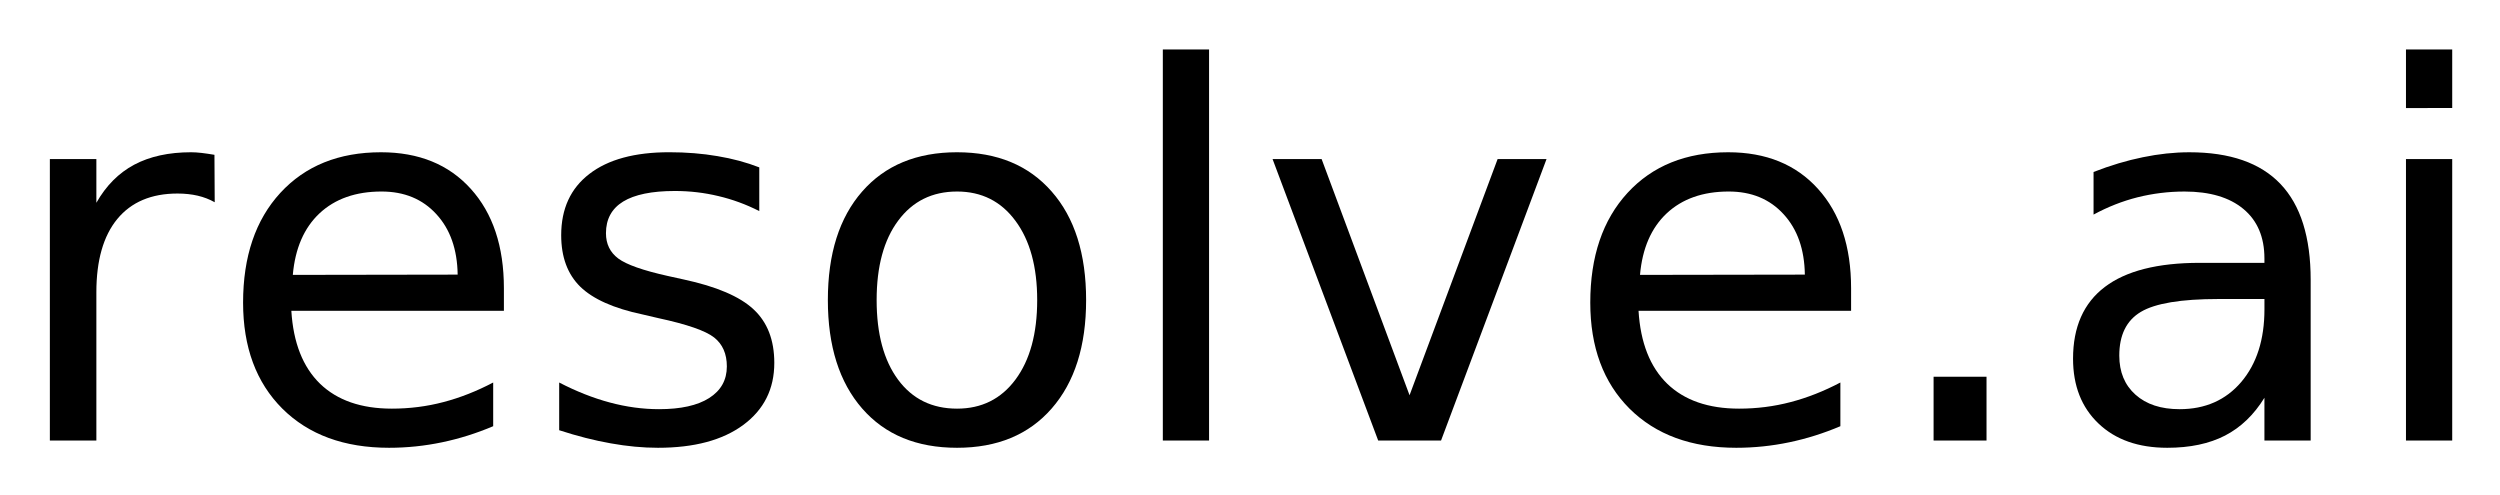 <svg xmlns="http://www.w3.org/2000/svg" role="img" xmlns:xlink="http://www.w3.org/1999/xlink" viewBox="-0.36 -1.36 291.46 57.71"><title>resolve.ai (member) logo</title><defs><path d="M24.672-27.781c-.605-.344-1.266-.598-1.984-.766-.711-.164-1.496-.25-2.359-.25-3.043 0-5.383.992-7.016 2.969C11.688-23.848 10.875-21 10.875-17.281V0H5.453v-32.812H10.875v5.094c1.125-1.988 2.594-3.469 4.406-4.438 1.82-.969 4.035-1.453 6.641-1.453.363 0 .77.027 1.219.078.445.055.945.125 1.5.219zm0 0" id="a"/><path d="M33.719-17.75v2.625H8.938c.227 3.719 1.344 6.555 3.344 8.5 2.008 1.938 4.801 2.906 8.375 2.906 2.07 0 4.078-.254 6.016-.766 1.945-.508 3.879-1.27 5.797-2.281v5.094c-1.938.824-3.922 1.449-5.953 1.875-2.031.426-4.094.641-6.188.641-5.23 0-9.375-1.52-12.438-4.562C4.836-6.77 3.312-10.891 3.312-16.078c0-5.375 1.445-9.641 4.344-12.797 2.906-3.156 6.816-4.734 11.734-4.734 4.414 0 7.906 1.422 10.469 4.266C32.43-26.5 33.719-22.633 33.719-17.75zm-5.391-1.594c-.043-2.945-.871-5.297-2.484-7.047-1.605-1.758-3.734-2.641-6.391-2.641-3.012 0-5.422.852-7.234 2.547-1.805 1.699-2.84 4.09-3.109 7.172zm0 0" id="b"/><path d="M26.578-31.844V-26.75c-1.531-.781-3.121-1.363-4.766-1.75-1.637-.395-3.328-.594-5.078-.594-2.68 0-4.688.414-6.031 1.234-1.336.824-2 2.055-2 3.688 0 1.25.477 2.234 1.438 2.953.957.711 2.879 1.387 5.766 2.031l1.844.406c3.832.824 6.551 1.984 8.156 3.484 1.613 1.492 2.422 3.574 2.422 6.25 0 3.043-1.211 5.453-3.625 7.234C22.297-.039 18.984.844 14.766.844c-1.762 0-3.594-.172-5.5-.516C7.367-.004 5.363-.516 3.25-1.203v-5.562C5.238-5.734 7.203-4.957 9.141-4.438c1.938.523 3.852.781 5.75.781 2.531 0 4.477-.43 5.844-1.297 1.375-.875 2.062-2.102 2.062-3.688 0-1.469-.496-2.594-1.484-3.375-.992-.781-3.152-1.531-6.484-2.25l-1.875-.438c-3.344-.707-5.762-1.785-7.25-3.234-1.48-1.457-2.219-3.457-2.219-6 0-3.082 1.094-5.461 3.281-7.141 2.188-1.688 5.289-2.531 9.312-2.531 2 0 3.875.152 5.625.453 1.758.293 3.383.73 4.875 1.312zm0 0" id="c"/><path d="M18.375-29.031c-2.898 0-5.184 1.133-6.859 3.391C9.836-23.391 9-20.301 9-16.375c0 3.93.832 7.023 2.5 9.281 1.664 2.25 3.957 3.375 6.875 3.375 2.863 0 5.133-1.129 6.812-3.391 1.688-2.27 2.531-5.359 2.531-9.266 0-3.883-.844-6.961-2.531-9.234-1.68-2.281-3.949-3.422-6.812-3.422zm0-4.578c4.688 0 8.363 1.527 11.031 4.578 2.676 3.043 4.016 7.262 4.016 12.656 0 5.367-1.34 9.578-4.016 12.641C26.738-.68 23.062.844 18.375.844c-4.711 0-8.398-1.523-11.062-4.578-2.668-3.062-4-7.273-4-12.641 0-5.395 1.332-9.613 4-12.656 2.664-3.051 6.352-4.578 11.062-4.578zm0 0" id="d"/><path d="M5.656-45.594h5.391V0H5.656zm0 0" id="e"/><path d="M1.781-32.812H7.5L17.75-5.281 28.016-32.812h5.703L21.422 0h-7.328zm0 0" id="f"/><path d="M6.422-7.438h6.172V0H6.422zm0 0" id="g"/><path d="M20.562-16.5c-4.355 0-7.371.5-9.047 1.5C9.836-14 9-12.301 9-9.906c0 1.918.629 3.438 1.891 4.562 1.258 1.125 2.973 1.688 5.141 1.688 2.988 0 5.383-1.055 7.188-3.172 1.801-2.125 2.703-4.945 2.703-8.469V-16.5zm10.75-2.219V0h-5.391v-4.984c-1.23 1.992-2.762 3.461-4.594 4.406C19.492.367 17.25.844 14.594.844c-3.367 0-6.039-.941-8.016-2.828-1.98-1.883-2.969-4.406-2.969-7.562 0-3.695 1.234-6.484 3.703-8.359s6.156-2.812 11.062-2.812h7.547v-.516c0-2.488-.82-4.41-2.453-5.766-1.625-1.352-3.914-2.031-6.859-2.031-1.875 0-3.703.227-5.484.672-1.773.449-3.48 1.121-5.125 2.016v-4.969c1.977-.77 3.895-1.344 5.75-1.719 1.852-.383 3.66-.578 5.422-.578 4.738 0 8.281 1.234 10.625 3.703 2.344 2.461 3.516 6.188 3.516 11.188zm0 0" id="h"/><path d="M5.656-32.812h5.391V0H5.656zm0-12.781h5.391v6.828H5.656zm0 0" id="i"/></defs><use y="50" xlink:href="#a"/><use x="24.668" y="50" xlink:href="#b"/><use x="61.582" y="50" xlink:href="#c"/><use x="92.842" y="50" xlink:href="#d"/><use x="129.551" y="50" xlink:href="#e"/><use x="146.221" y="50" xlink:href="#f"/><use x="181.729" y="50" xlink:href="#b"/><use x="218.643" y="50" xlink:href="#g"/><use x="237.715" y="50" xlink:href="#h"/><use x="274.482" y="50" xlink:href="#i"/></svg>